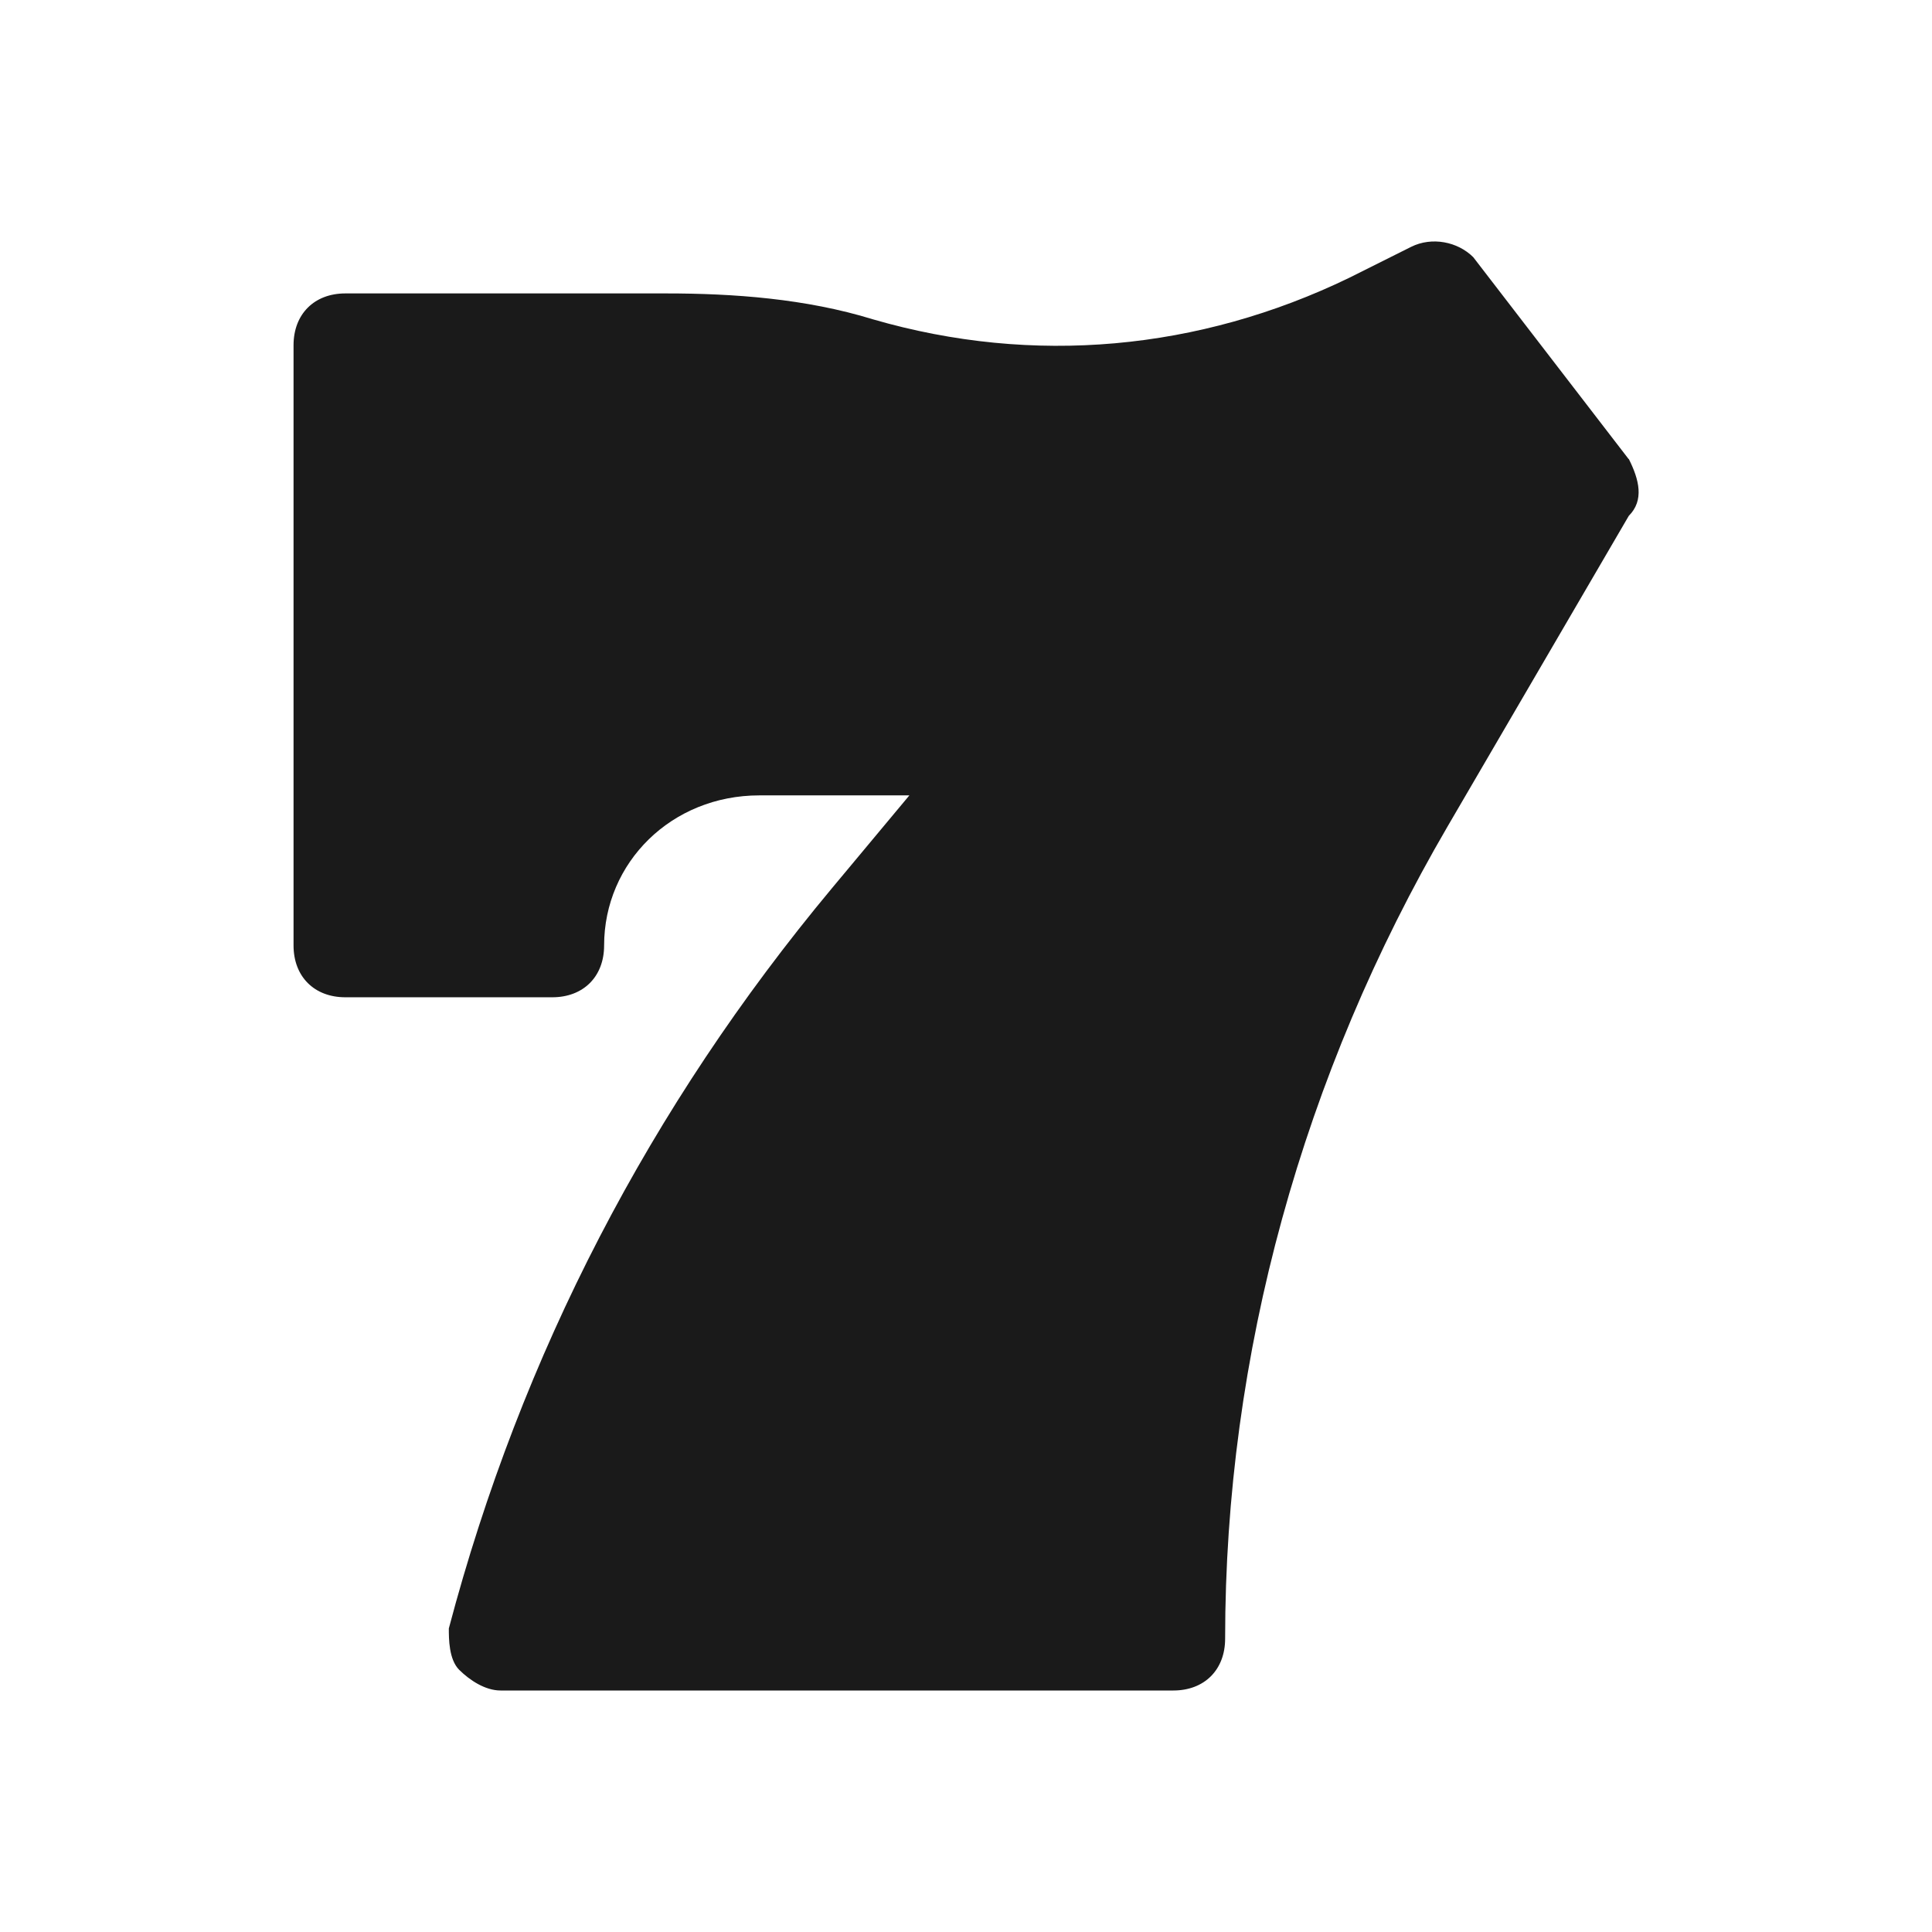 <?xml version="1.0" encoding="UTF-8" standalone="no"?>
<svg
   viewBox="0 0 16 16"
   version="1.1"
   id="svg6"
   sodipodi:docname="folder-slot.svg"
   inkscape:version="1.4 (e7c3feb100, 2024-10-09)"
   xmlns:inkscape="http://www.inkscape.org/namespaces/inkscape"
   xmlns:sodipodi="http://sodipodi.sourceforge.net/DTD/sodipodi-0.dtd"
   xmlns="http://www.w3.org/2000/svg"
   xmlns:svg="http://www.w3.org/2000/svg"
   xmlns:rdf="http://www.w3.org/1999/02/22-rdf-syntax-ns#"
   xmlns:cc="http://creativecommons.org/ns#"
   xmlns:dc="http://purl.org/dc/elements/1.1/">
  <sodipodi:namedview
     pagecolor="#ffffff"
     bordercolor="#666666"
     borderopacity="1"
     objecttolerance="10"
     gridtolerance="10"
     guidetolerance="10"
     inkscape:pageopacity="0"
     inkscape:pageshadow="2"
     inkscape:window-width="1920"
     inkscape:window-height="998"
     id="namedview8"
     showgrid="false"
     inkscape:zoom="39.25"
     inkscape:cx="8.0254777"
     inkscape:cy="8.0254777"
     inkscape:window-x="0"
     inkscape:window-y="0"
     inkscape:window-maximized="1"
     inkscape:current-layer="svg6"
     inkscape:showpageshadow="2"
     inkscape:pagecheckerboard="0"
     inkscape:deskcolor="#d1d1d1">
    <inkscape:grid
       type="xygrid"
       id="grid863"
       originx="0"
       originy="0"
       spacingy="1"
       spacingx="1"
       units="px"
       visible="false" />
  </sodipodi:namedview>
  <defs
     id="defs3051">
    <style
       type="text/css"
       id="current-color-scheme">.ColorScheme-Text { color:#eff0f1; }
</style>
  </defs>
  <path
     d="m 13.487,3.801 -1.286,-1.671 c -0.129,-0.129 -0.343,-0.171 -0.514,-0.086 l -0.514,0.257 C 9.931,2.902 8.559,3.03 7.231,2.645 6.674,2.473 6.074,2.43 5.517,2.43 h -2.657 c -0.257,0 -0.429,0.171 -0.429,0.429 v 4.971 c 0,0.257 0.171,0.429 0.429,0.429 h 1.714 c 0.257,0 0.429,-0.171 0.429,-0.429 0,-0.686 0.557,-1.243 1.286,-1.243 H 7.531 L 6.888,7.358 C 5.388,9.158 4.317,11.215 3.717,13.486 c 0,0.086 0,0.257 0.086,0.343 C 3.889,13.914 4.017,14 4.146,14 h 5.571 c 0.257,0 0.429,-0.171 0.429,-0.429 0,-2.357 0.643,-4.671 1.843,-6.728 l 1.5,-2.571 c 0.129,-0.129 0.086,-0.3 0,-0.471 z"
     id="path1"
     style="fill:#1a1a1a;fill-opacity:1;stroke-width:0.429"
     sodipodi:nodetypes="ccsccsssssssscscssssscc" />
</svg>
